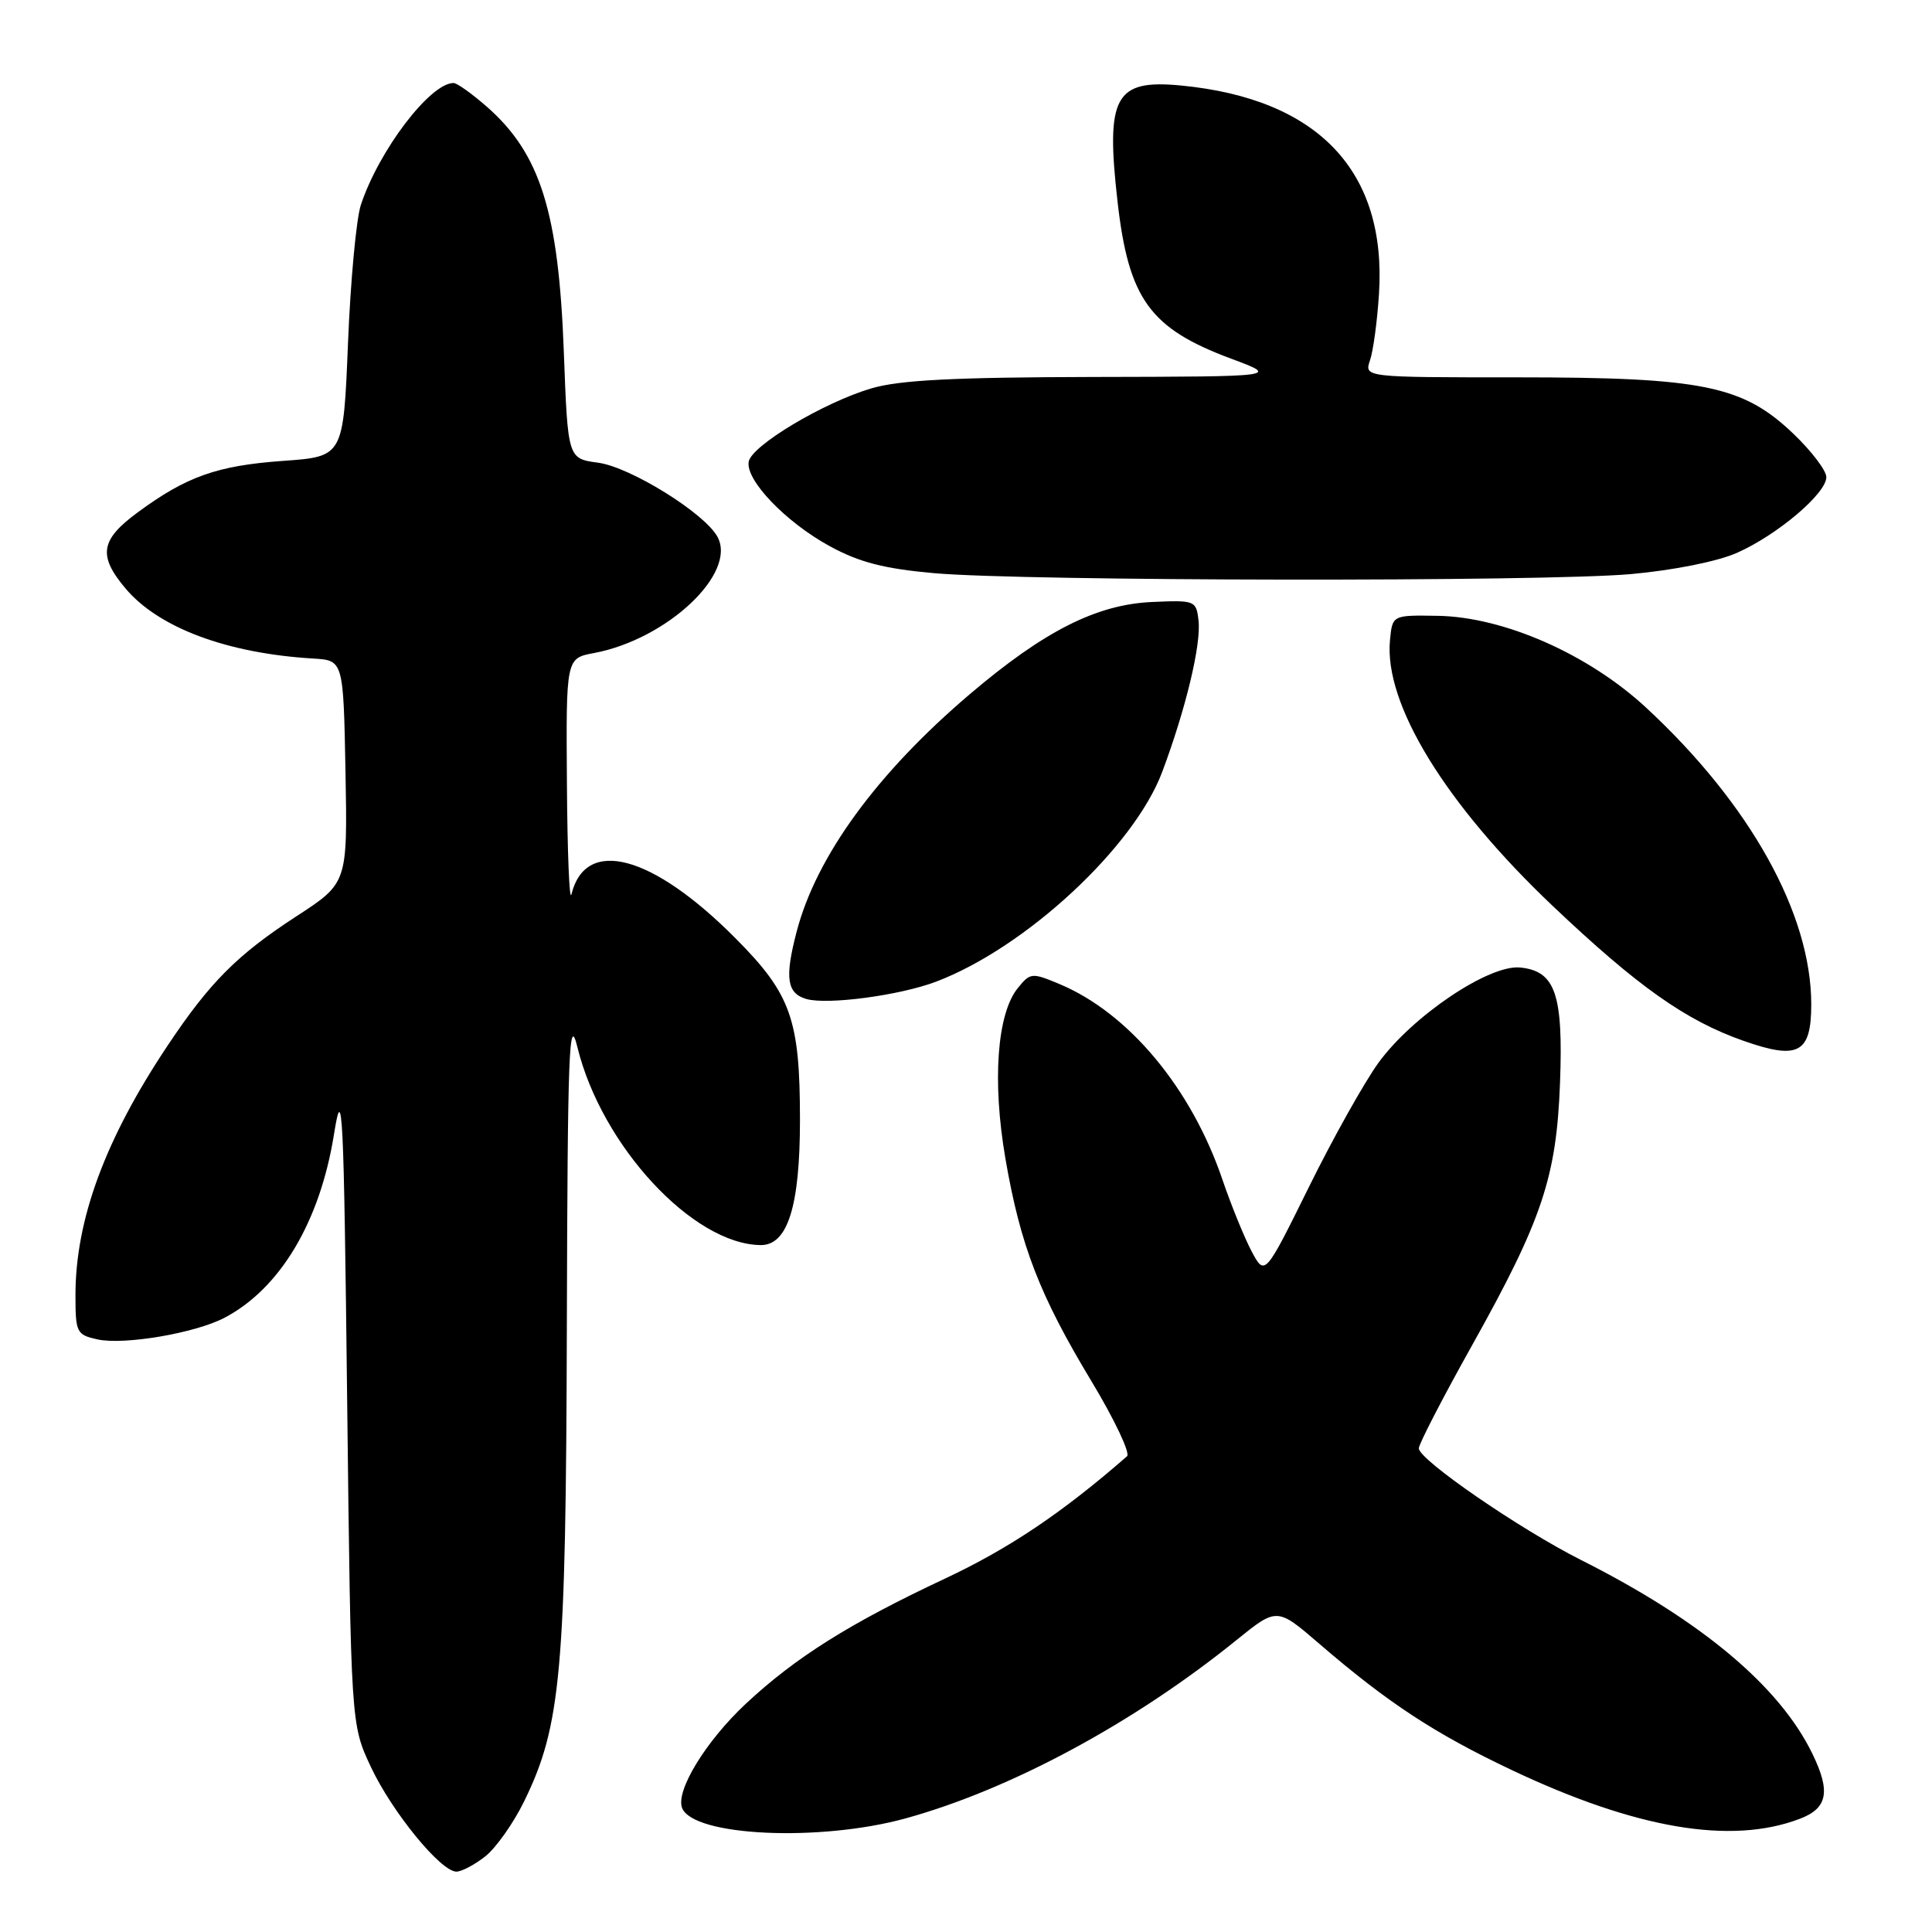 <?xml version="1.0" encoding="UTF-8" standalone="no"?>
<!DOCTYPE svg PUBLIC "-//W3C//DTD SVG 1.1//EN" "http://www.w3.org/Graphics/SVG/1.1/DTD/svg11.dtd" >
<svg xmlns="http://www.w3.org/2000/svg" xmlns:xlink="http://www.w3.org/1999/xlink" version="1.1" viewBox="0 0 256 256">
 <g >
 <path fill="currentColor"
d=" M 64.30 245.98 C 65.72 244.86 68.03 241.59 69.44 238.71 C 74.35 228.68 74.99 221.56 75.11 175.66 C 75.21 139.29 75.40 134.22 76.50 138.72 C 79.69 151.80 91.81 164.89 100.80 164.98 C 104.37 165.01 106.00 159.83 106.00 148.40 C 106.00 135.09 104.82 131.74 97.52 124.39 C 86.47 113.25 77.60 110.85 75.72 118.50 C 75.45 119.60 75.18 113.01 75.12 103.86 C 75.00 87.22 75.00 87.22 78.72 86.53 C 88.38 84.71 97.67 75.99 95.08 71.15 C 93.41 68.02 83.52 61.88 79.25 61.31 C 75.24 60.77 75.24 60.77 74.71 46.63 C 74.02 28.08 71.60 20.37 64.52 14.15 C 62.54 12.42 60.56 11.00 60.10 11.00 C 56.99 11.00 50.19 19.95 47.81 27.17 C 47.21 29.00 46.44 37.25 46.11 45.50 C 45.50 60.50 45.50 60.50 37.50 61.07 C 28.76 61.70 24.72 63.13 18.25 67.89 C 13.30 71.53 12.96 73.62 16.63 77.97 C 21.02 83.19 30.11 86.58 41.50 87.26 C 45.50 87.50 45.50 87.50 45.78 102.25 C 46.05 117.01 46.05 117.01 39.28 121.41 C 31.44 126.51 27.81 130.15 22.24 138.50 C 13.94 150.92 10.00 161.60 10.00 171.63 C 10.00 176.58 10.15 176.87 12.93 177.48 C 16.44 178.25 25.86 176.65 29.73 174.62 C 37.11 170.76 42.41 161.88 44.26 150.27 C 45.38 143.26 45.55 146.70 46.00 185.50 C 46.50 228.50 46.50 228.50 49.14 234.12 C 51.94 240.09 58.40 248.00 60.48 248.00 C 61.17 248.00 62.89 247.09 64.30 245.98 Z  M 120.02 240.94 C 133.95 237.09 150.28 228.29 163.85 217.31 C 169.21 212.98 169.21 212.98 174.85 217.84 C 183.91 225.64 190.12 229.71 200.27 234.52 C 216.76 242.33 229.36 244.47 238.46 241.01 C 242.17 239.61 242.60 237.41 240.15 232.38 C 235.80 223.42 225.41 214.72 209.50 206.71 C 201.36 202.61 188.00 193.42 188.00 191.91 C 188.00 191.35 191.17 185.21 195.04 178.29 C 204.35 161.64 206.24 155.99 206.71 143.50 C 207.15 131.72 206.09 128.66 201.42 128.20 C 197.30 127.80 187.20 134.59 182.67 140.80 C 180.79 143.39 176.63 150.81 173.43 157.30 C 167.60 169.10 167.60 169.10 165.84 165.80 C 164.88 163.98 163.14 159.71 161.98 156.31 C 157.86 144.19 149.55 134.22 140.38 130.39 C 136.74 128.86 136.51 128.88 134.86 130.93 C 132.11 134.32 131.46 143.28 133.22 153.50 C 135.20 165.03 137.75 171.63 144.63 183.03 C 147.68 188.09 149.79 192.56 149.34 192.96 C 140.76 200.45 133.71 205.19 125.18 209.19 C 112.60 215.09 105.39 219.62 98.81 225.77 C 93.52 230.72 89.51 237.28 90.38 239.56 C 91.82 243.31 108.60 244.09 120.02 240.94 Z  M 240.00 133.07 C 240.00 121.08 231.89 106.52 218.10 93.75 C 210.45 86.67 199.25 81.74 190.50 81.60 C 184.50 81.50 184.50 81.50 184.18 84.82 C 183.37 93.26 191.51 106.55 205.78 120.08 C 217.02 130.73 223.38 135.23 231.01 137.91 C 238.30 140.48 240.00 139.56 240.00 133.07 Z  M 124.05 130.07 C 135.91 125.57 150.26 112.25 154.00 102.28 C 157.12 93.96 159.18 85.38 158.81 82.23 C 158.51 79.57 158.36 79.51 152.60 79.77 C 145.28 80.11 138.34 83.62 128.52 91.97 C 116.22 102.42 108.16 113.47 105.56 123.45 C 103.96 129.56 104.26 131.62 106.84 132.37 C 109.63 133.18 119.24 131.90 124.05 130.07 Z  M 216.12 76.07 C 221.75 75.56 227.58 74.40 230.17 73.25 C 235.51 70.88 242.00 65.39 242.00 63.22 C 242.00 62.36 240.05 59.79 237.67 57.51 C 230.97 51.09 225.66 50.00 201.07 50.00 C 180.77 50.00 180.77 50.00 181.53 47.75 C 181.96 46.51 182.49 42.57 182.72 38.98 C 183.78 22.68 174.67 13.08 156.48 11.33 C 147.73 10.49 146.49 12.76 148.08 26.72 C 149.55 39.64 152.37 43.53 163.17 47.54 C 169.50 49.90 169.50 49.90 144.93 49.95 C 126.36 49.99 119.16 50.36 115.43 51.47 C 109.11 53.35 99.62 59.02 99.21 61.16 C 98.74 63.59 104.13 69.21 109.98 72.39 C 113.87 74.51 117.16 75.36 123.79 75.95 C 135.91 77.02 204.43 77.11 216.12 76.07 Z "/>
</g>
</svg>